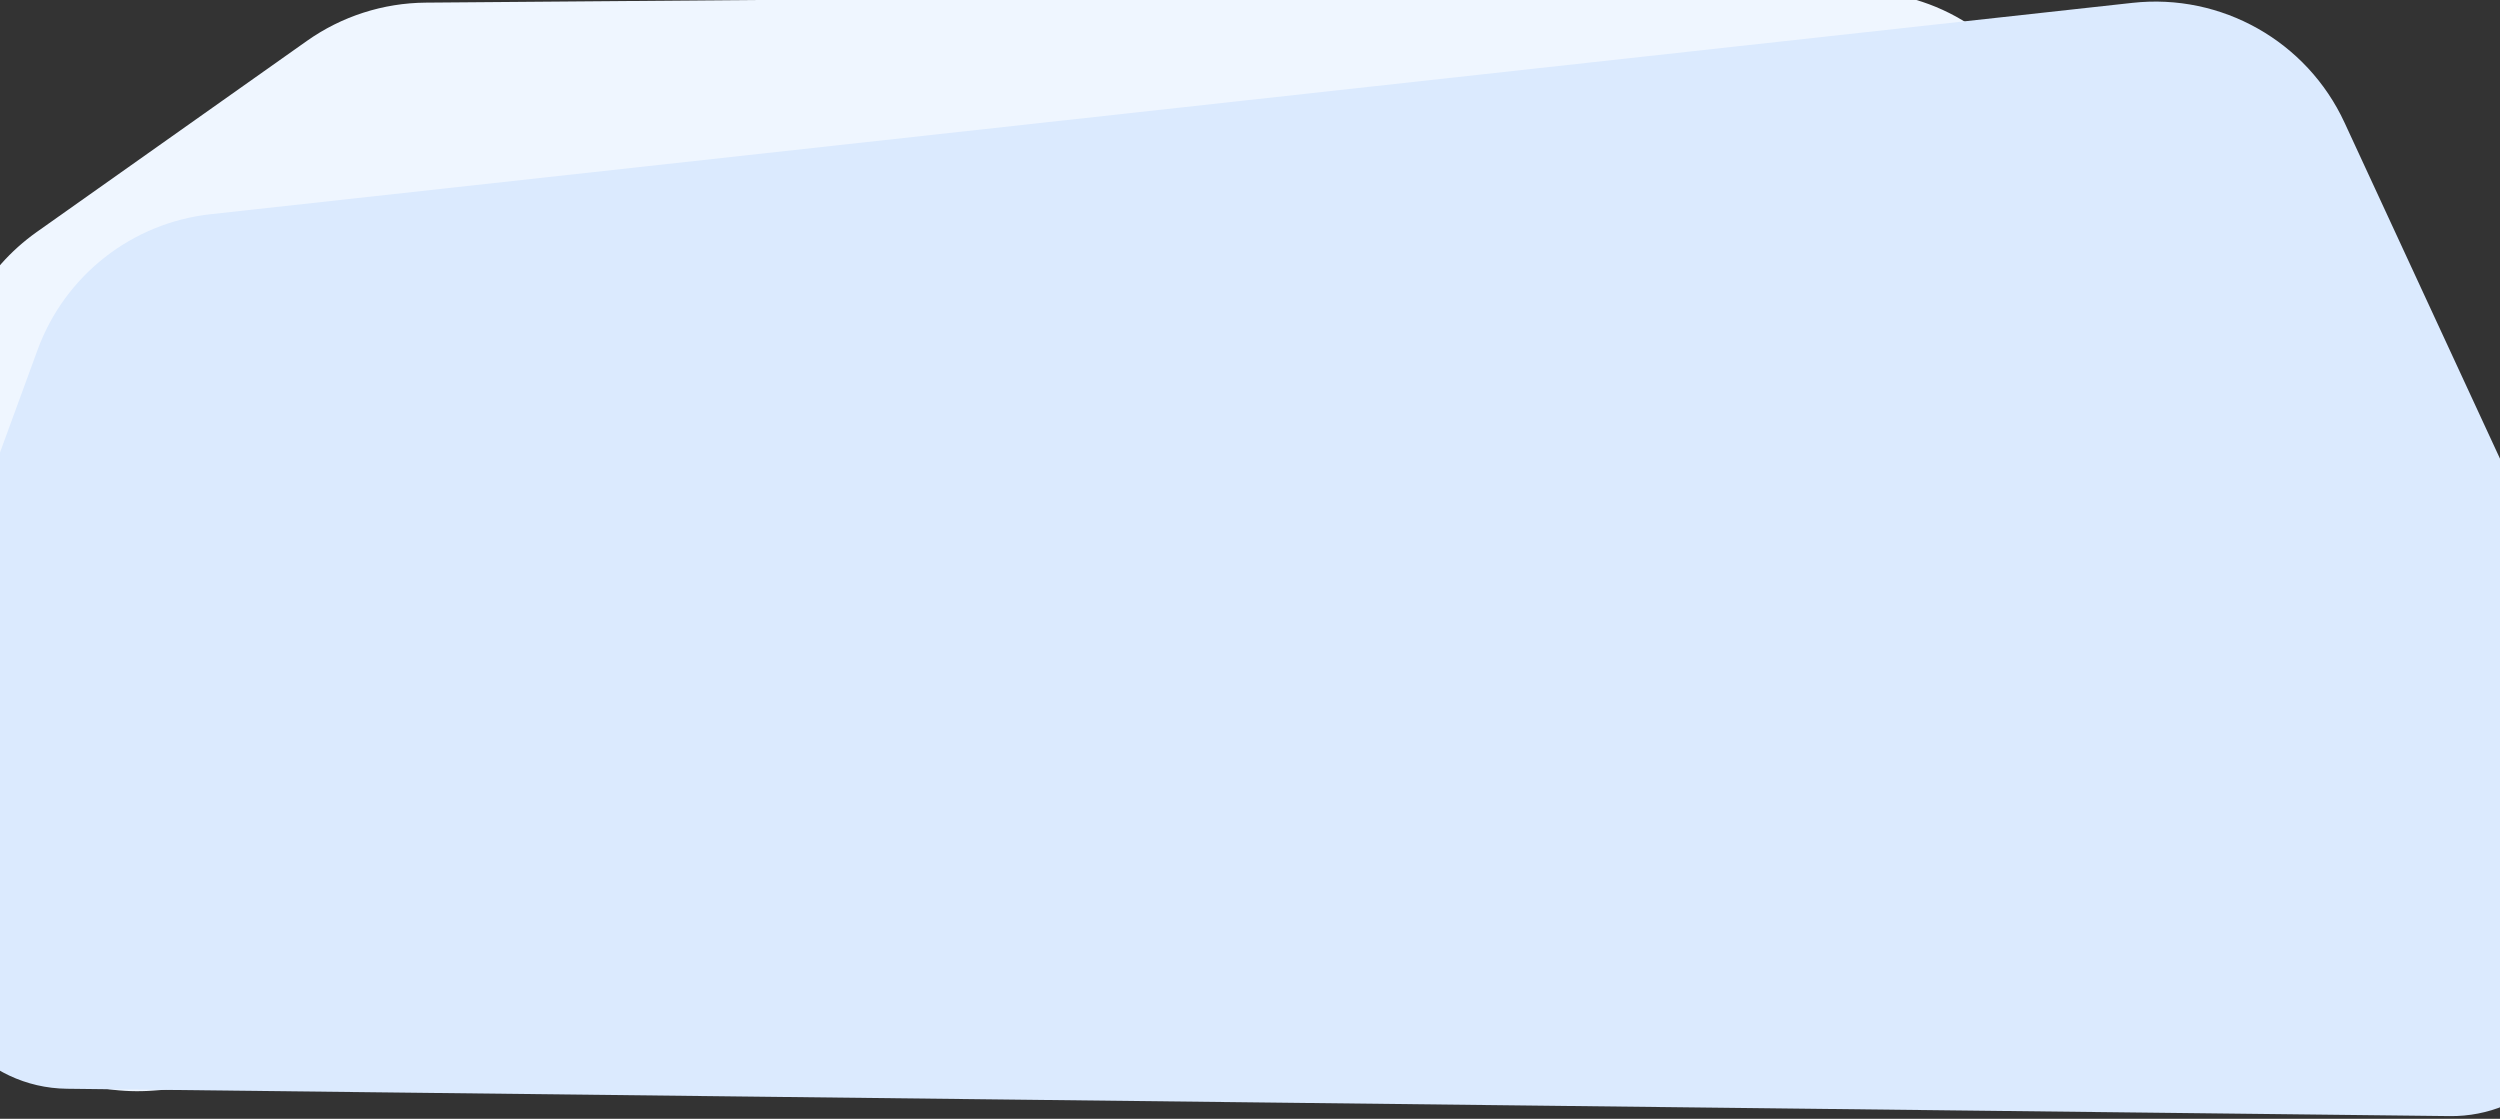<svg width="1439" height="644" viewBox="0 0 1439 644" fill="none" xmlns="http://www.w3.org/2000/svg">
<rect x="0" y="0" width="1439" height="644" fill="#333333" stroke="none"/>
<path d="M1067 -5.044L244.993 1.518C220.501 1.714 196.655 9.399 176.658 23.543L21.207 133.491C-9.192 154.991 -27.888 189.384 -29.401 226.587L-40.648 503.211C-43.565 574.958 16.758 633.188 88.356 627.741L815.788 572.397C849.647 569.821 880.829 553.02 901.604 526.16L1162.87 188.37C1224.15 109.149 1167.14 -5.843 1067 -5.044Z" fill="#EFF6FF"/>
<path d="M21.657 201.314C37.333 158.509 75.909 128.282 121.221 123.299L1227.46 1.638C1278.71 -3.999 1327.84 23.738 1349.49 70.536L1483.61 360.453C1488.48 370.981 1491 382.442 1491 394.042V562.433C1491 606.975 1454.62 642.939 1410.08 642.428L38.513 626.684C-8.947 626.139 -45.499 584.632 -40.038 537.484L-12.717 301.613C-11.993 295.362 -10.534 289.217 -8.369 283.308L21.657 201.314Z" fill="#DBEAFE"/>
</svg>
